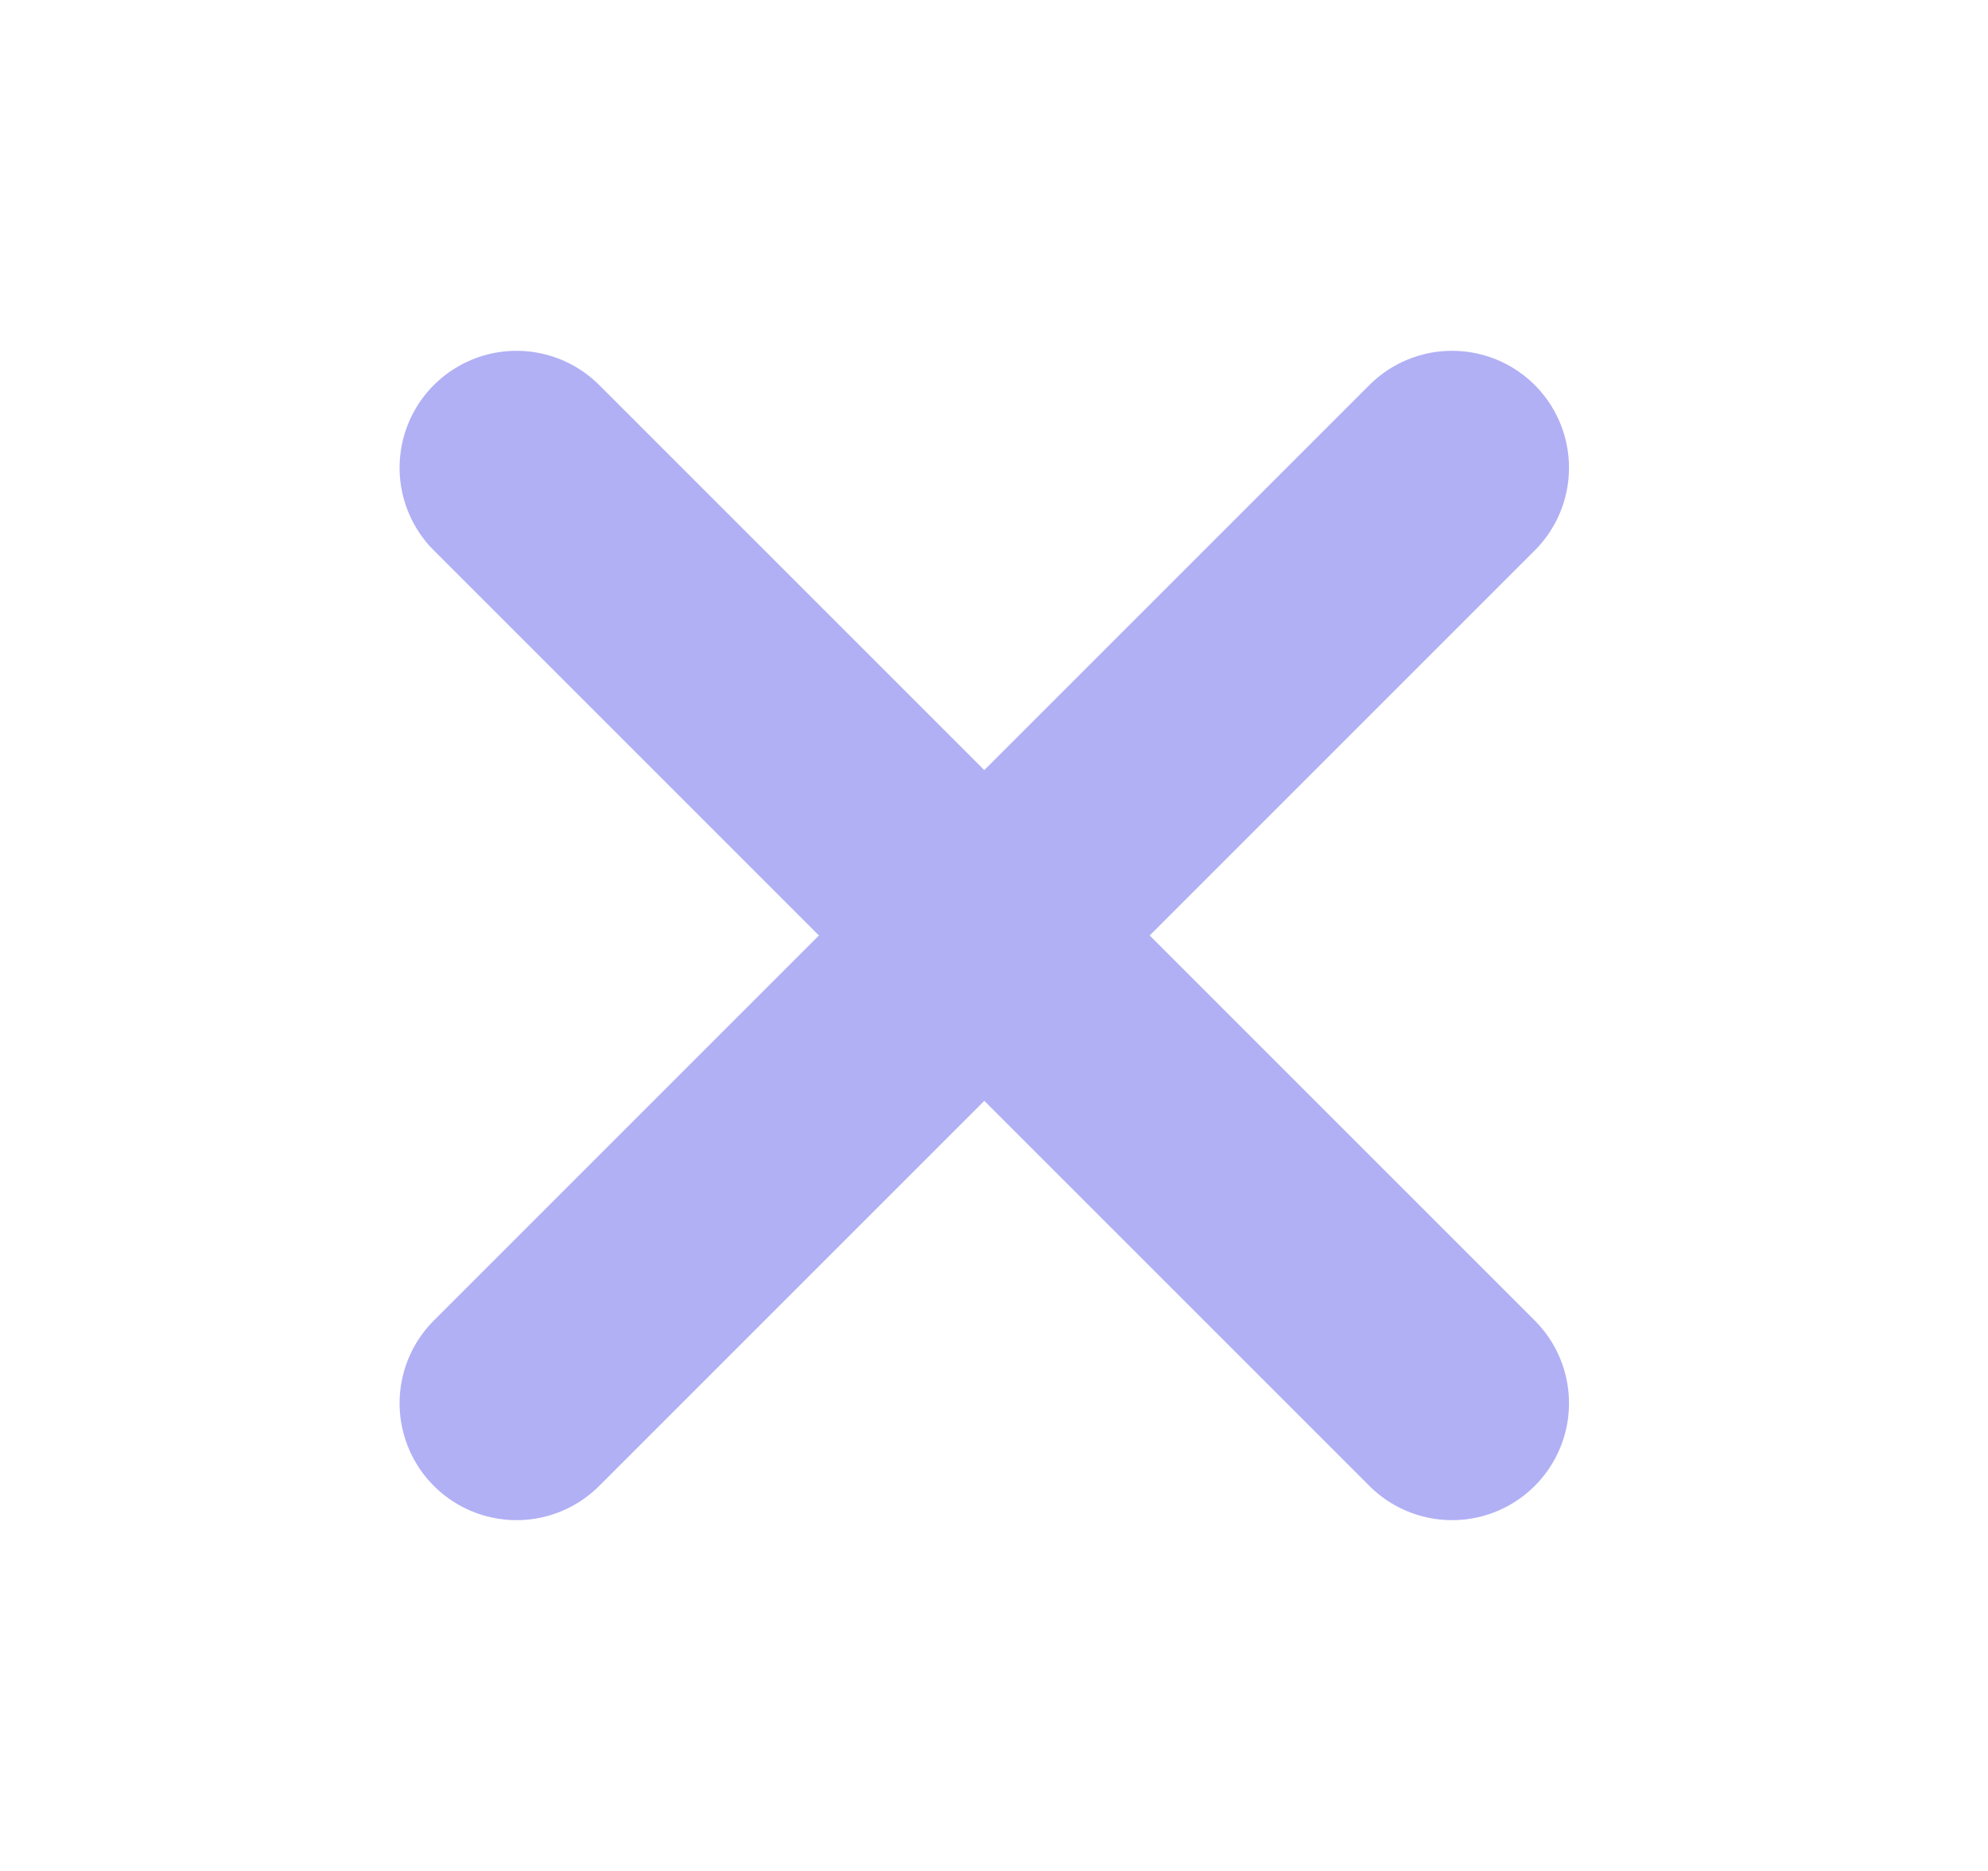 <svg width="17" height="16" viewBox="0 0 17 16" fill="none" xmlns="http://www.w3.org/2000/svg">
<path d="M12.417 4L4.417 12" stroke="#B1B0F5" stroke-width="2" stroke-linecap="round" stroke-linejoin="round"/>
<path d="M4.417 4L12.417 12" stroke="#B1B0F5" stroke-width="2" stroke-linecap="round" stroke-linejoin="round"/>
</svg>
